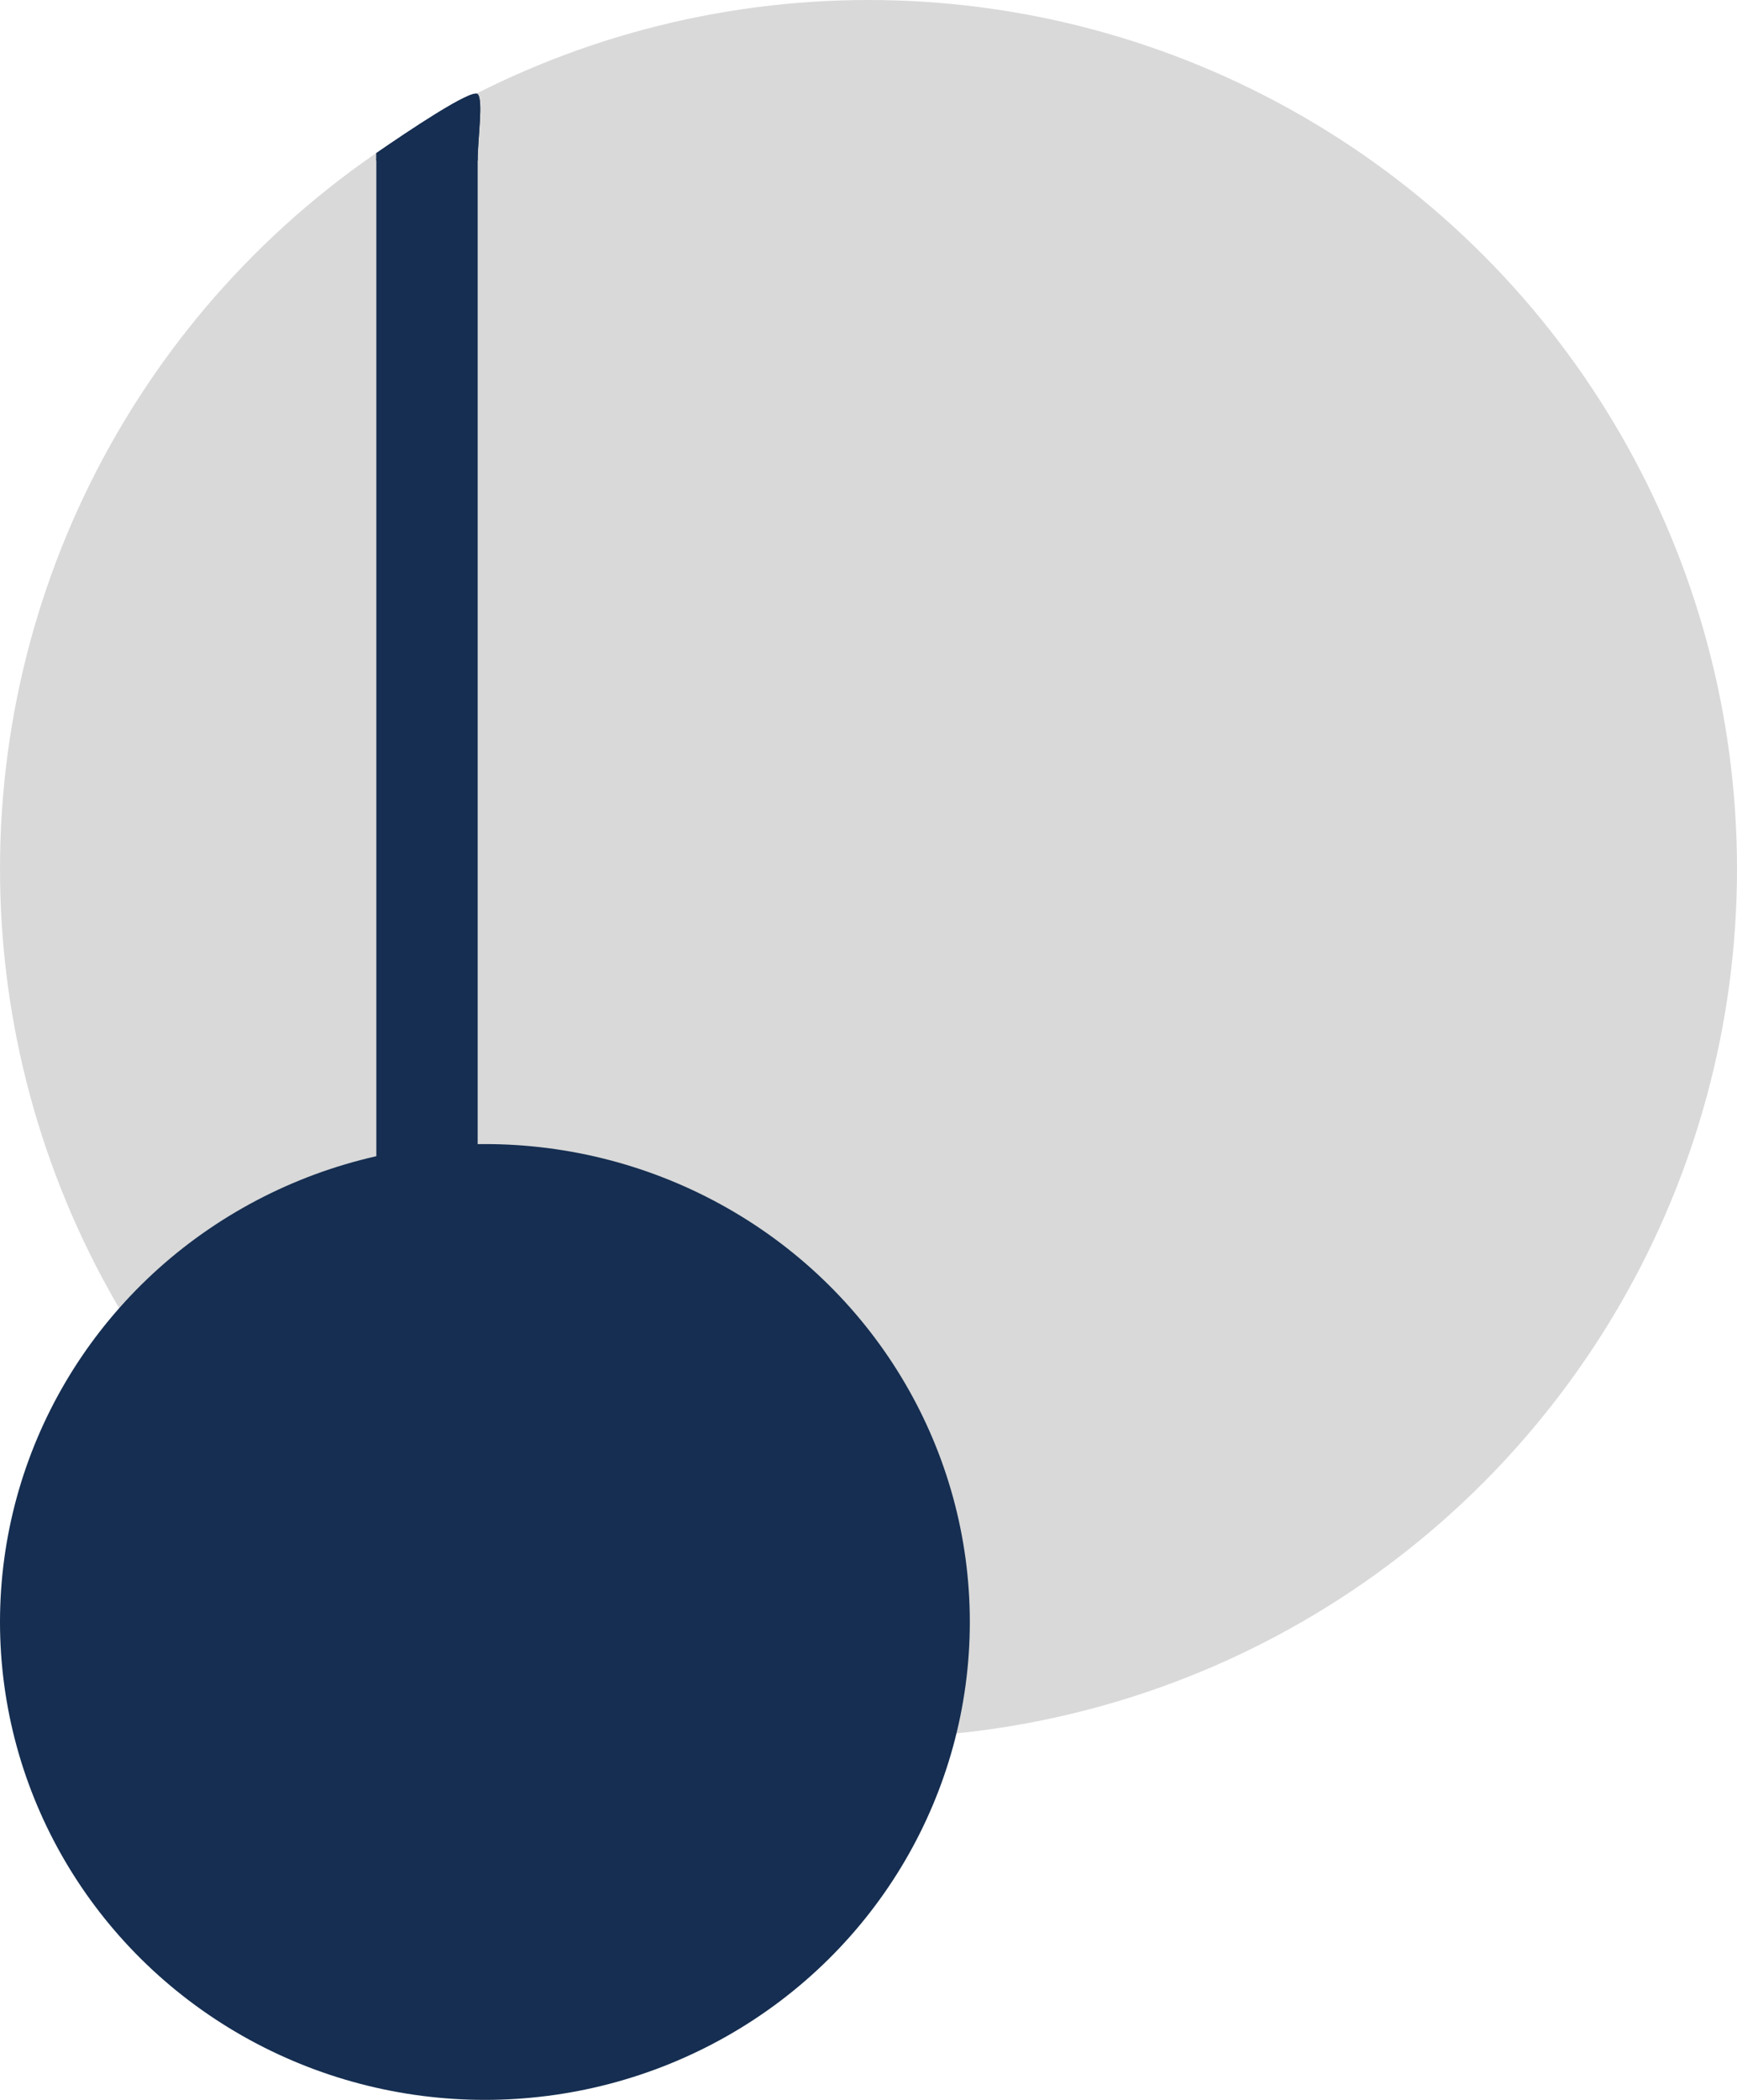 <svg width="120" height="145" viewBox="0 0 120 145" fill="none" xmlns="http://www.w3.org/2000/svg">
<circle cx="60" cy="60" r="60" fill="#D9D9D9"/>
<ellipse cx="33.5" cy="112" rx="33.5" ry="33" fill="#152E51"/>
<rect x="26" y="11" width="7" height="70" fill="#152E51"/>
<path d="M26 11.072V10.572C28.167 9.072 32.6 6.1 33 6.5C33.4 6.9 33 9.572 33 11.072H26Z" fill="#152E51"/>
<path d="M26 11.072V10.572C28.167 9.072 32.6 6.1 33 6.5C33.4 6.9 33 9.572 33 11.072H26Z" fill="#152E51"/>
</svg>
